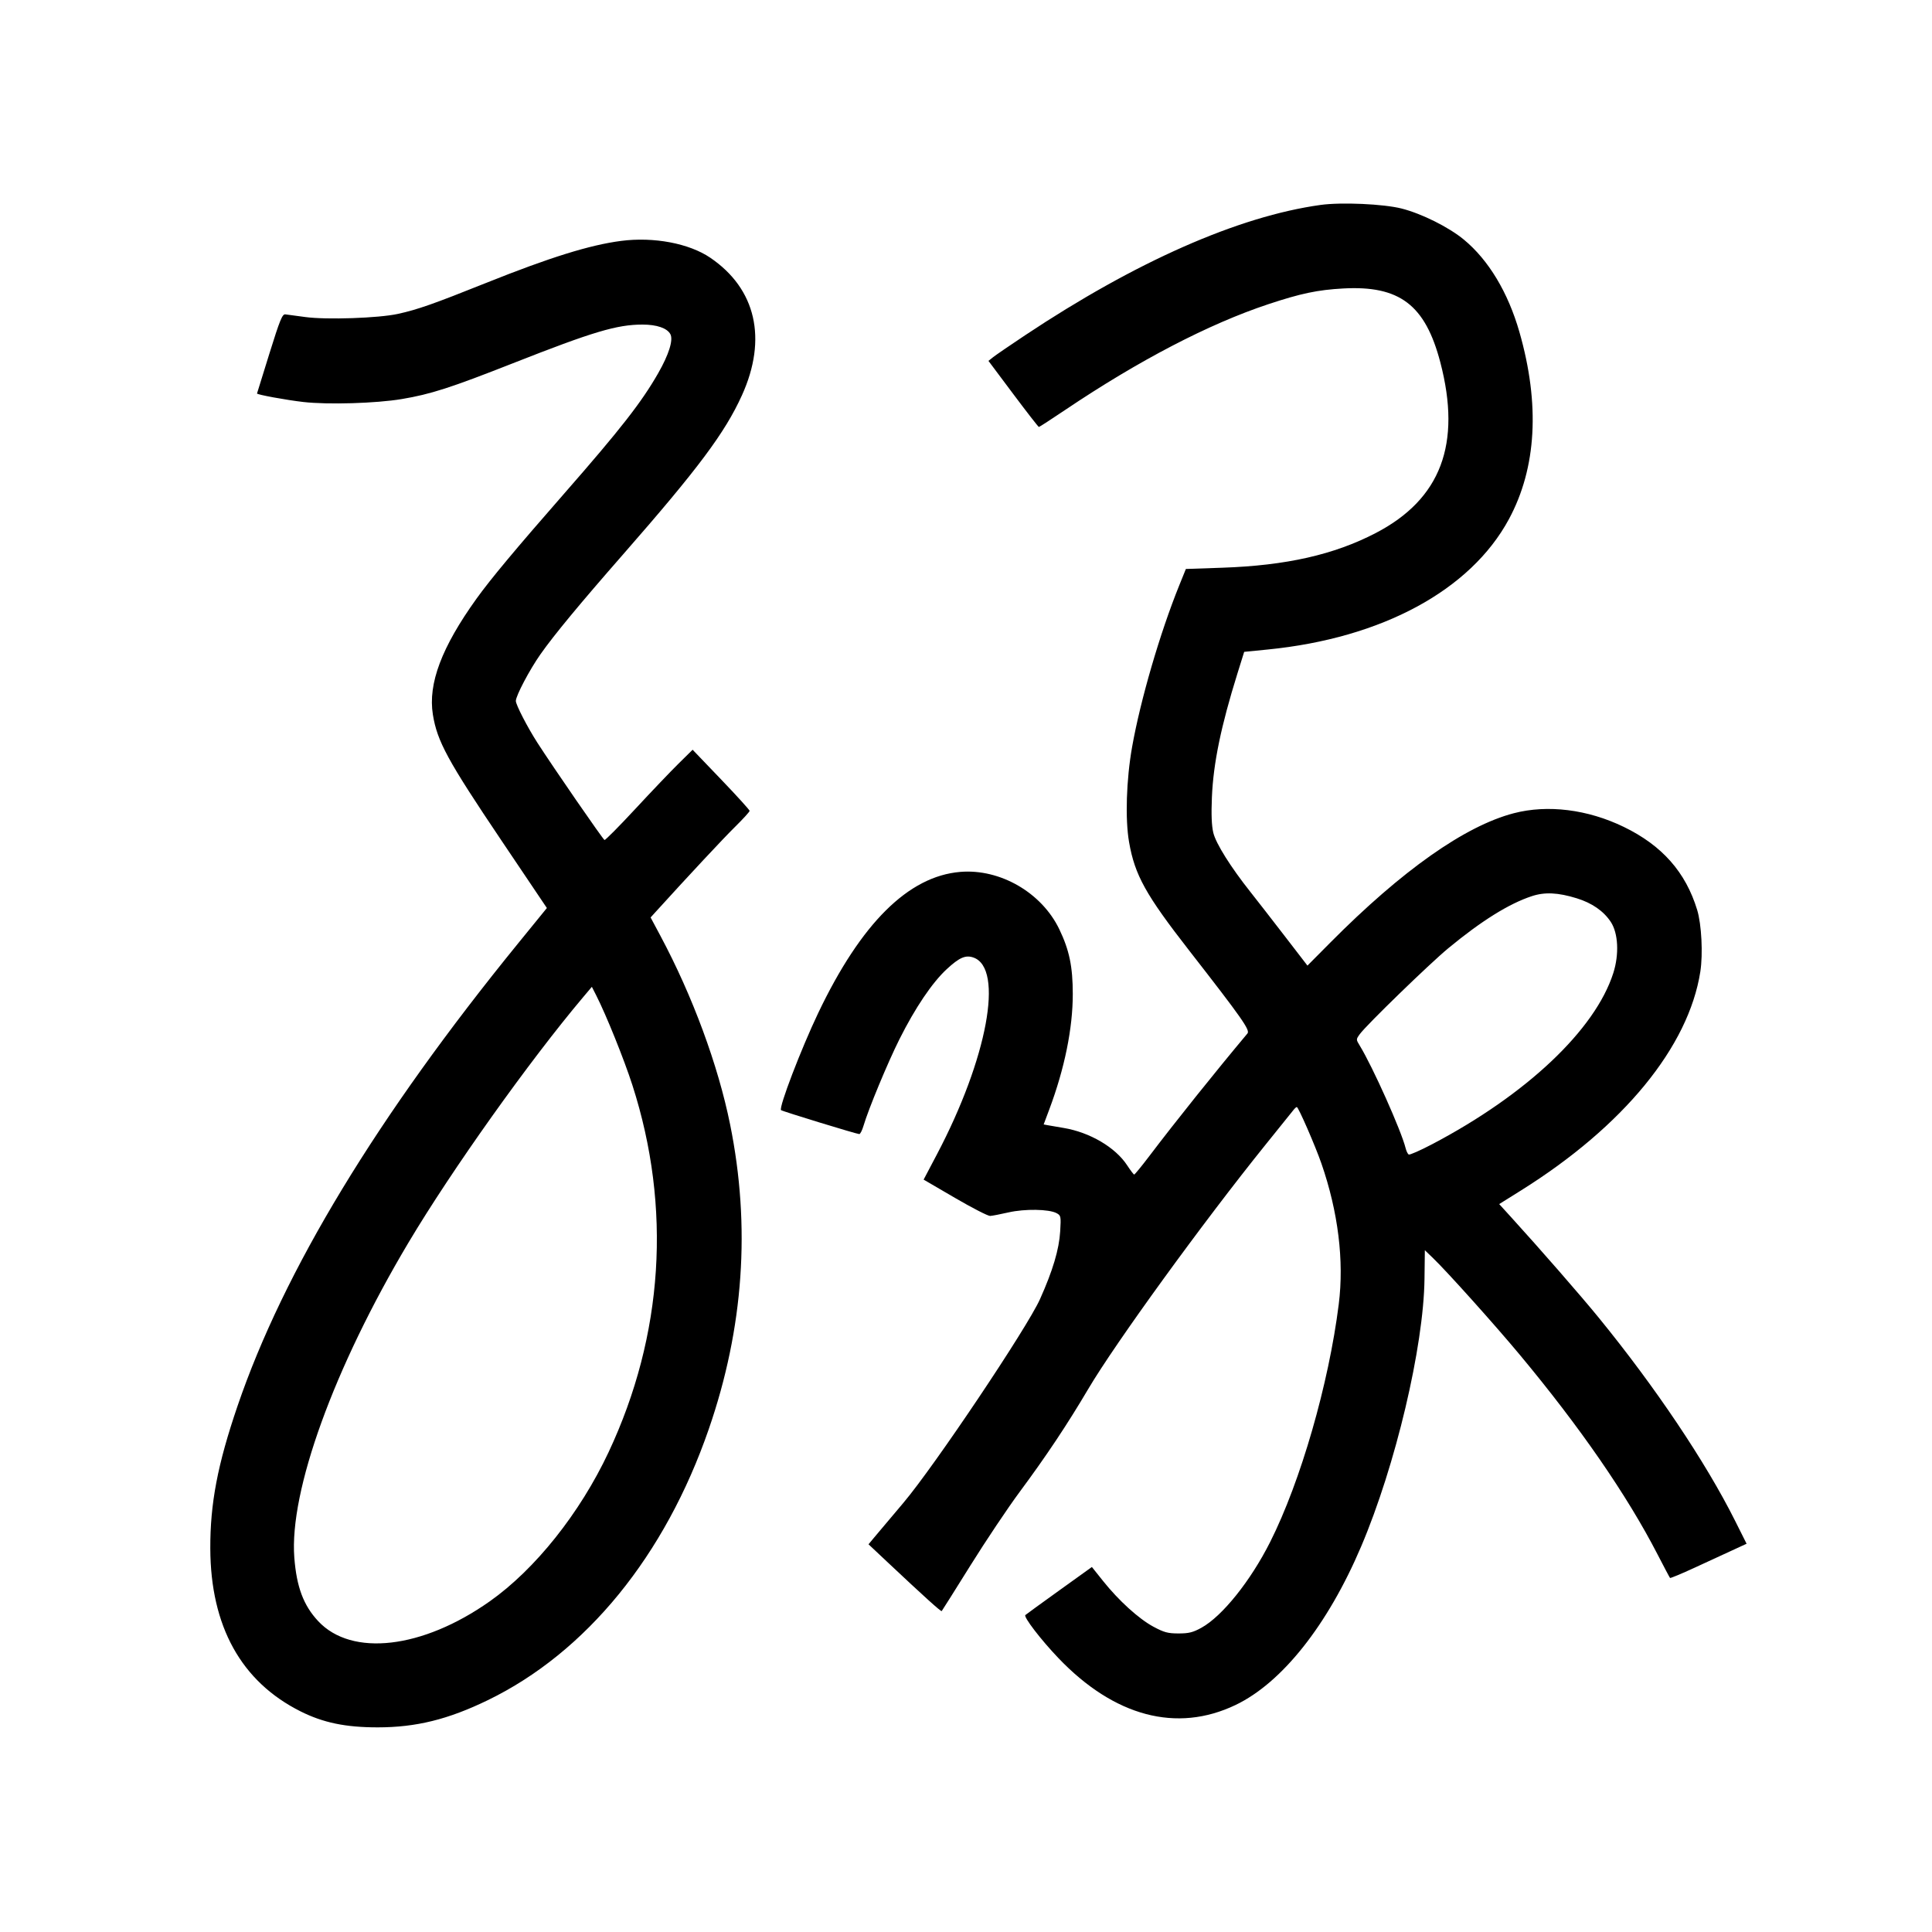 <svg xmlns="http://www.w3.org/2000/svg" width="1000" height="1000" viewBox="0 0 1000 1000" version="1.1">
	<path d="M 683.536 106.074 C 641.043 111.957, 587.892 135.406, 530.500 173.589 C 522.800 178.712, 515.403 183.779, 514.061 184.848 L 511.623 186.793 524.423 203.897 C 531.463 213.303, 537.450 221, 537.728 221 C 538.006 221, 544.144 217.023, 551.367 212.161 C 589.398 186.566, 625.733 167.655, 656.500 157.443 C 673.258 151.881, 682.005 150.043, 695.203 149.313 C 724.423 147.697, 737.716 157.796, 745.504 187.530 C 756.579 229.816, 745.791 258.359, 712.111 275.882 C 690.511 287.119, 665.789 292.710, 632.654 293.851 L 613.807 294.500 610.368 303 C 600.423 327.576, 590.294 362.293, 585.978 386.598 C 582.976 403.501, 582.325 423.978, 584.409 435.904 C 587.394 452.981, 592.990 463.068, 615.525 492 C 642.888 527.131, 647.138 533.178, 645.685 534.914 C 628.726 555.167, 608.469 580.473, 594.986 598.250 C 590.919 603.612, 587.346 607.975, 587.046 607.946 C 586.746 607.916, 585.121 605.778, 583.436 603.196 C 577.353 593.875, 564.095 586.073, 550.500 583.816 C 547.200 583.267, 543.532 582.637, 542.349 582.415 L 540.198 582.012 543.102 574.256 C 551.036 553.064, 555.280 532.224, 555.269 514.500 C 555.260 500.321, 553.498 491.836, 548.319 481.028 C 539.227 462.054, 517.680 449.563, 497.030 451.294 C 470.163 453.547, 445.672 477.874, 423.502 524.333 C 414.631 542.924, 402.996 573.329, 404.268 574.601 C 404.842 575.175, 443.463 587, 444.763 587 C 445.269 587, 446.248 585.087, 446.938 582.750 C 449.506 574.047, 459.445 550.093, 465.518 537.969 C 473.698 521.639, 482.475 508.627, 490.028 501.634 C 496.551 495.595, 499.788 494.188, 503.859 495.620 C 519.747 501.207, 511.072 547.923, 484.934 597.533 L 478.068 610.566 494.284 620.023 C 503.203 625.225, 511.400 629.430, 512.500 629.367 C 513.600 629.305, 517.875 628.481, 522 627.537 C 530.376 625.619, 542.947 625.815, 546.870 627.924 C 549.135 629.142, 549.219 629.563, 548.751 637.350 C 548.188 646.719, 544.913 657.709, 538.290 672.458 C 531.588 687.384, 483.595 758.945, 467.622 777.832 C 460.955 785.714, 454.160 793.775, 452.522 795.745 L 449.544 799.327 459.022 808.237 C 478.503 826.551, 487.056 834.277, 487.427 833.894 C 487.637 833.677, 494.321 823.059, 502.280 810.297 C 510.239 797.536, 521.686 780.436, 527.716 772.297 C 541.612 753.545, 552.369 737.403, 563.263 718.954 C 577.284 695.211, 622.586 632.781, 654.921 592.644 C 662.389 583.373, 669 575.160, 669.610 574.394 C 670.221 573.627, 670.951 573, 671.232 573 C 672.043 573, 680.805 593.117, 683.962 602.230 C 692.640 627.272, 695.755 652.533, 692.939 675.026 C 687.772 716.313, 673.204 766.815, 657.421 798.157 C 647.267 818.321, 632.619 836.586, 621.836 842.530 C 617.468 844.938, 615.321 845.471, 610 845.469 C 604.489 845.466, 602.514 844.936, 597.016 841.983 C 589.439 837.913, 579.042 828.473, 570.915 818.285 L 565.160 811.070 548.330 823.157 C 539.073 829.805, 531.153 835.559, 530.728 835.944 C 529.679 836.895, 538.765 848.729, 547.819 858.206 C 576.746 888.484, 609.079 897.054, 639.500 882.507 C 663.560 871.002, 687.204 841.176, 704.511 800.500 C 722.338 758.600, 736.885 697.139, 737.318 661.892 L 737.500 647.109 741.855 651.305 C 749.112 658.297, 773.615 685.604, 786.446 701 C 817.803 738.625, 842.139 773.880, 857.992 804.647 C 861.311 811.089, 864.199 816.532, 864.410 816.743 C 864.620 816.954, 870.352 814.564, 877.146 811.433 C 883.941 808.302, 892.770 804.231, 896.767 802.387 L 904.033 799.035 898.007 787.014 C 882.791 756.660, 856.740 717.870, 827.478 682 C 818.167 670.586, 797.153 646.484, 782.024 629.866 L 775.984 623.232 787.242 616.190 C 840.251 583.033, 874.005 541.860, 880.086 502.937 C 881.509 493.828, 880.727 478.457, 878.461 471 C 872.520 451.450, 860.322 437.638, 840.500 428.017 C 821.768 418.926, 801.046 416.351, 783.500 420.936 C 758.244 427.535, 725.691 450.484, 688.618 487.827 L 676.735 499.796 664.688 484.148 C 658.061 475.542, 650.228 465.464, 647.280 461.753 C 637.023 448.842, 629.344 436.604, 628.009 431.038 C 627.130 427.375, 626.902 421.582, 627.281 412.599 C 628.023 395.013, 631.980 375.861, 640.531 348.467 L 643.987 337.398 656.243 336.180 C 715.309 330.308, 761.164 305.513, 781.014 268.711 C 795.336 242.159, 797.177 209.242, 786.434 171.805 C 780.561 151.341, 770.487 134.590, 757.702 124.028 C 749.899 117.582, 735.901 110.591, 725.500 107.945 C 716.106 105.556, 694.302 104.583, 683.536 106.074 M 321.500 124.689 C 305.278 126.791, 284.628 133.221, 251.511 146.480 C 224.401 157.334, 216.119 160.242, 206 162.464 C 195.936 164.673, 168.911 165.590, 158 164.093 C 153.325 163.452, 148.674 162.831, 147.666 162.713 C 146.114 162.533, 144.845 165.665, 139.443 183 C 135.930 194.275, 133.043 203.576, 133.028 203.670 C 132.931 204.261, 148.201 207.063, 156.995 208.068 C 169.740 209.525, 194.625 208.781, 208 206.543 C 222.897 204.051, 233.294 200.701, 265.500 188.017 C 306.950 171.692, 319.327 168, 332.597 168 C 339.953 168, 345.313 169.848, 346.978 172.959 C 348.572 175.937, 346.219 183.477, 340.666 193.184 C 332.046 208.251, 321.174 222.172, 292 255.500 C 267.088 283.960, 253.906 299.759, 246.671 309.830 C 228.588 335.001, 221.480 353.869, 224.055 369.860 C 226.291 383.748, 231.682 393.644, 259.641 435.188 L 283.062 469.990 268.203 488.245 C 195.248 577.875, 146.845 657.693, 122.921 727.817 C 112.627 757.989, 108.767 778.205, 108.850 801.500 C 108.993 841.778, 124.861 870.419, 155.552 885.797 C 167.303 891.685, 178.872 894.083, 195.500 894.078 C 215.387 894.072, 231.932 889.987, 252.500 880.005 C 303.422 855.290, 344.231 805.220, 366.872 739.676 C 384.928 687.406, 388.605 634.924, 377.914 582.065 C 371.695 551.317, 358.480 515.535, 341.845 484.402 L 336.752 474.869 339.189 472.184 C 356.708 452.892, 374.308 434.038, 380.412 428.025 C 384.586 423.914, 388 420.165, 388 419.694 C 388 419.224, 381.363 411.914, 373.250 403.450 L 358.500 388.061 351.176 395.280 C 347.147 399.251, 337.060 409.825, 328.759 418.778 C 320.458 427.730, 313.317 434.930, 312.890 434.778 C 312.099 434.495, 286.373 397.214, 278.198 384.504 C 273.013 376.443, 267 364.790, 267 362.803 C 267 360.136, 274.143 346.601, 279.764 338.618 C 286.782 328.649, 300.060 312.600, 322.472 287 C 361.344 242.597, 375.222 224.020, 384.025 204.606 C 397.269 175.396, 391.311 149.486, 367.652 133.409 C 356.691 125.961, 338.379 122.501, 321.500 124.689 M 792.843 463.857 C 780.979 467.777, 766.776 476.639, 749.591 490.842 C 739.918 498.836, 707.165 530.632, 703.835 535.260 C 701.854 538.013, 701.854 538.028, 703.835 541.260 C 710.496 552.131, 725.283 585.198, 727.536 594.259 C 727.913 595.777, 728.631 597.272, 729.132 597.582 C 729.633 597.891, 735.112 595.482, 741.308 592.228 C 790.113 566.594, 825.625 533.048, 835.028 503.698 C 838.145 493.967, 837.611 483.032, 833.731 477.169 C 830.006 471.541, 824.029 467.398, 816.101 464.949 C 806.418 461.959, 799.561 461.636, 792.843 463.857 M 301.826 516.136 C 273.893 549.262, 233.814 605.585, 211.415 643.190 C 172.849 707.938, 149.687 771.846, 152.336 806.199 C 153.511 821.440, 157.100 830.986, 164.716 839.128 C 182.067 857.677, 218.633 853.444, 253.500 828.849 C 277.014 812.262, 300.205 783.152, 314.999 751.654 C 343.421 691.139, 347.714 625.026, 327.335 561.694 C 323.073 548.450, 313.798 525.430, 308.609 515.221 L 306.349 510.773 301.826 516.136 " stroke="none" fill="black" fill-rule="evenodd"/>
</svg>